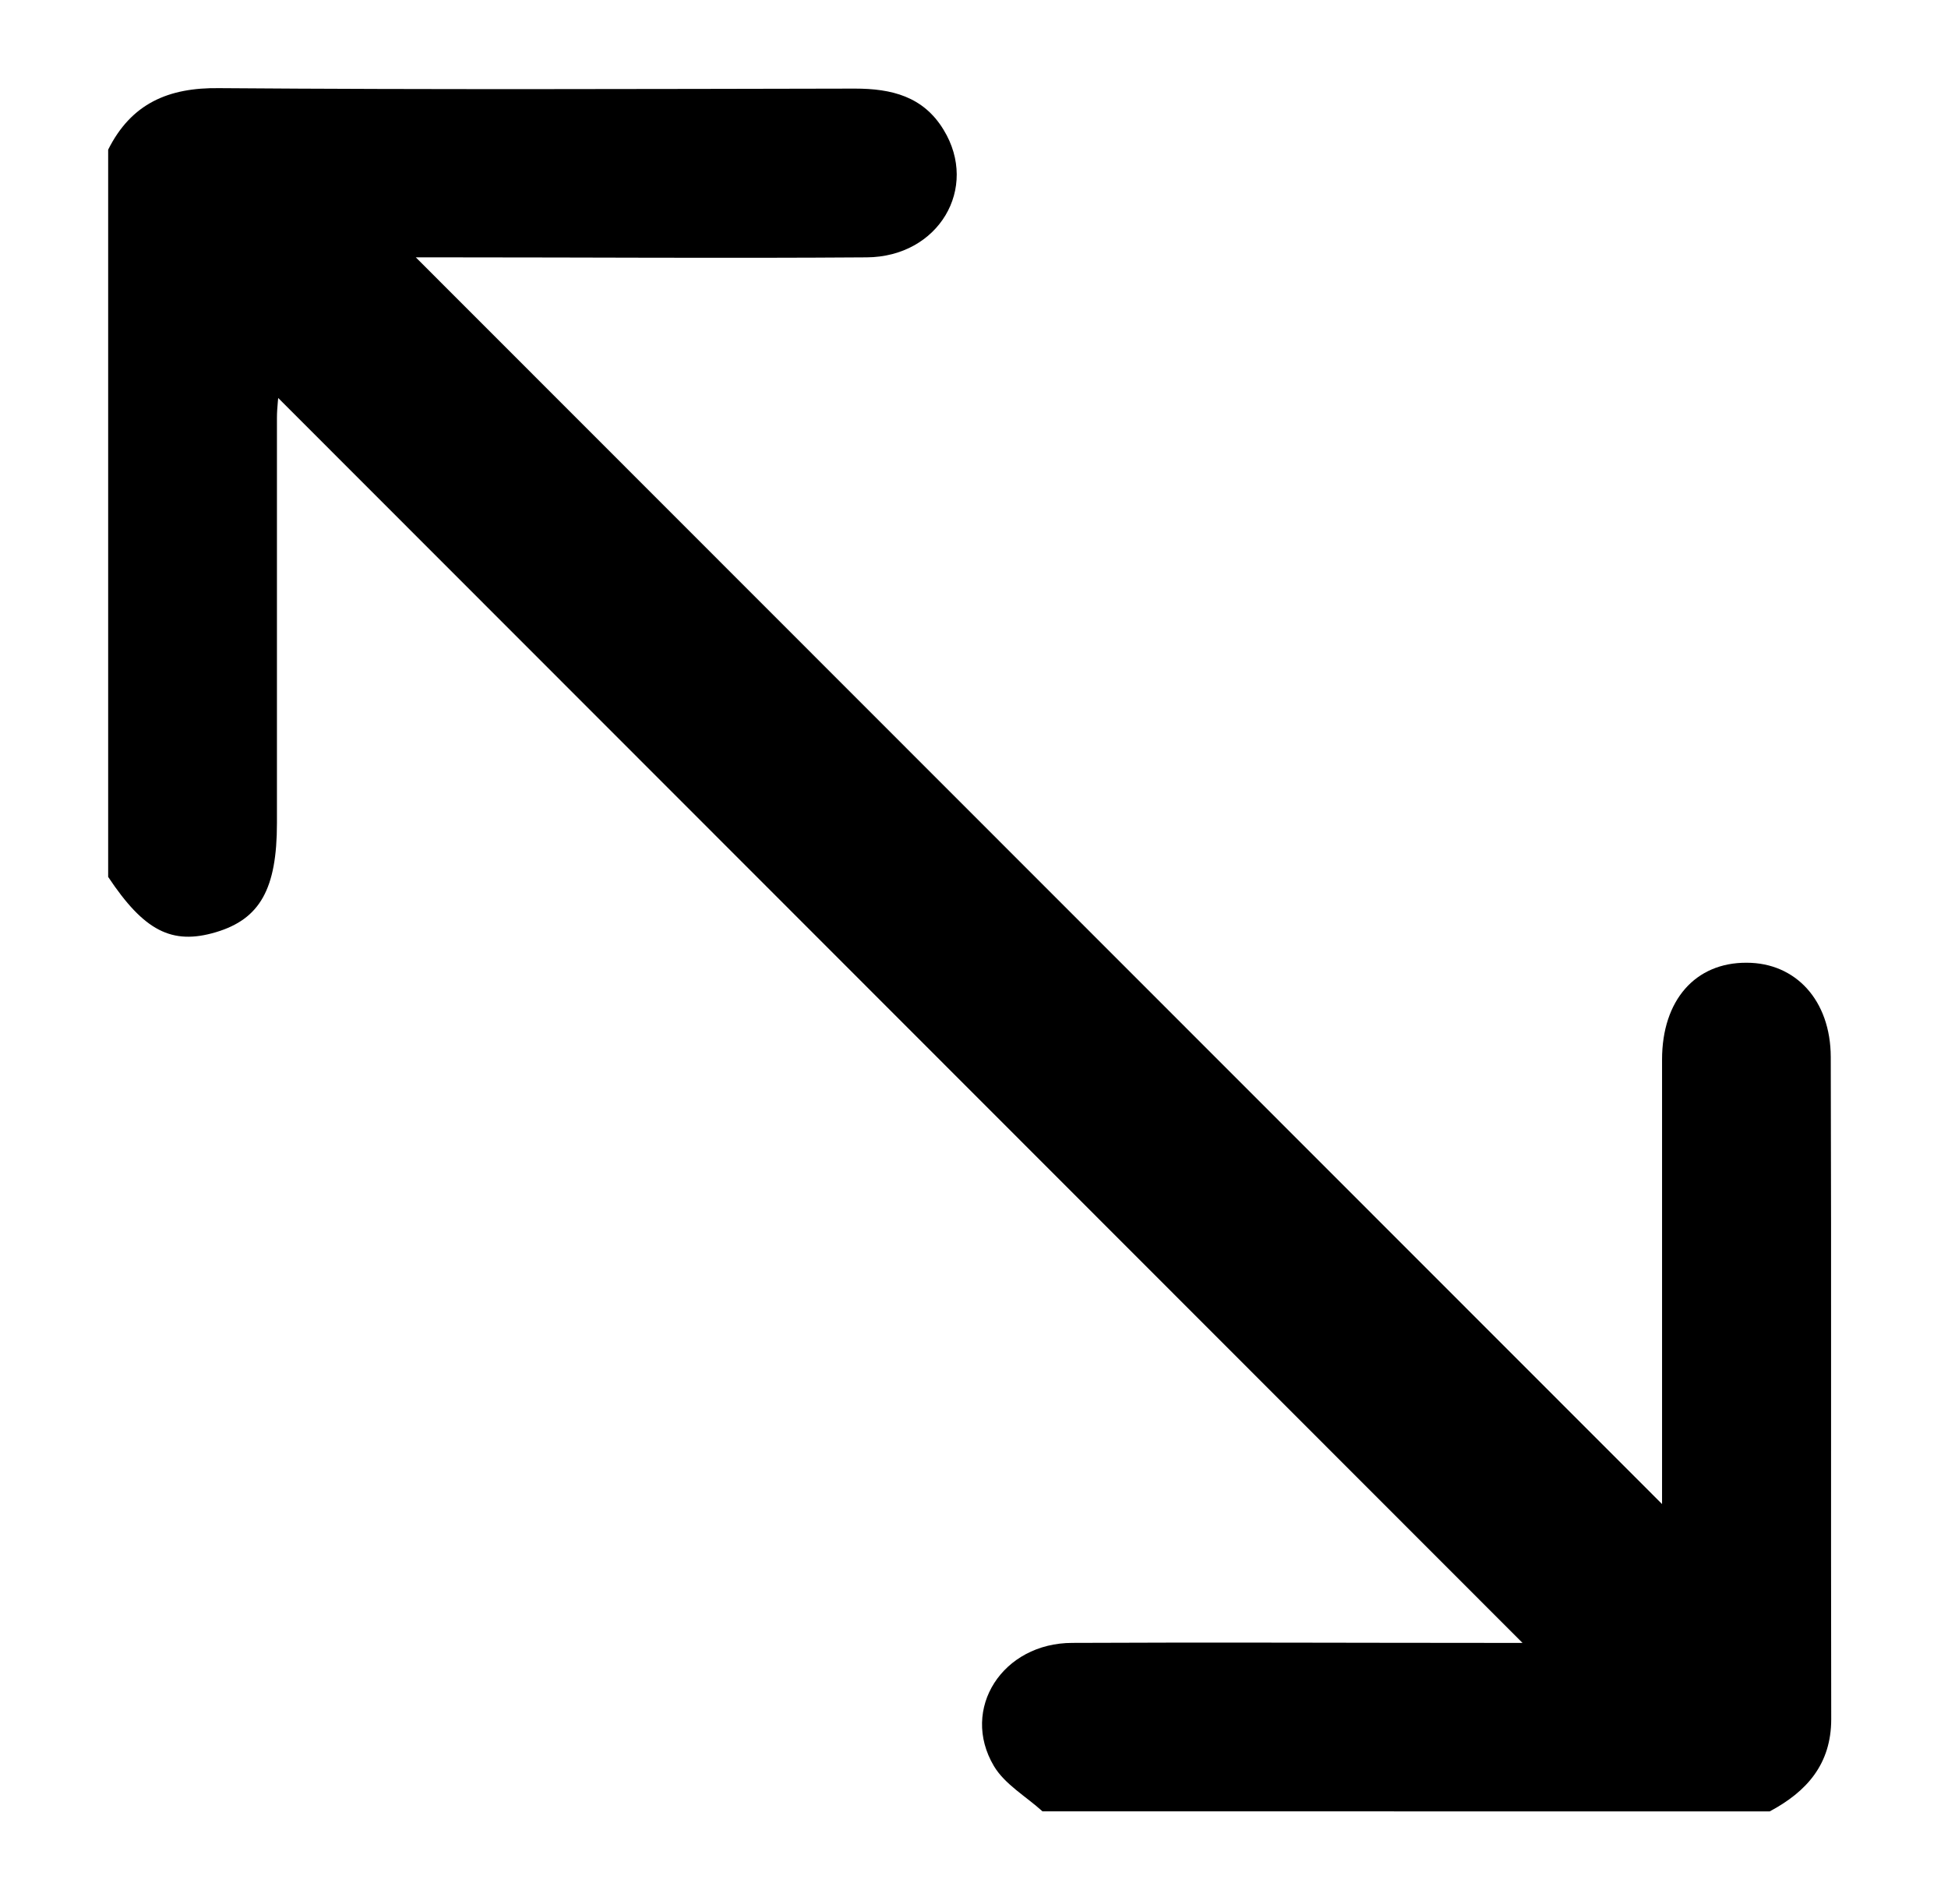 <svg id="Laag_1" data-name="Laag 1" xmlns="http://www.w3.org/2000/svg" viewBox="0 0 253.22 247.58"><title>resize</title><path d="M135.51,235.5c-2.15-1.95-4.91-3.52-6.32-5.9-4.39-7.42,1.13-16,10.21-16,18.07-.09,36.14,0,54.21,0h4.3L35.71,51.29l.59-1.09C36.2,51.57,36,53,36,54.32Q36,80.68,36,107c0,8.57-2.2,12.49-7.94,14.2s-9.35-.2-14-7.19V19.46c3-6,7.82-8.1,14.47-8,27.53.21,55.07.11,82.6.06,4.74,0,8.89,1,11.53,5.36,4.63,7.58-.65,16.52-10,16.58-18.08.13-36.16,0-54.23,0H54.05l162,162.09V192q0-27.12,0-54.24c0-7.72,4.33-12.63,11-12.59,6.37,0,10.91,4.89,10.93,12.26.09,28.69,0,57.39.06,86.08,0,5.85-3.18,9.43-8,12Z"/></svg>